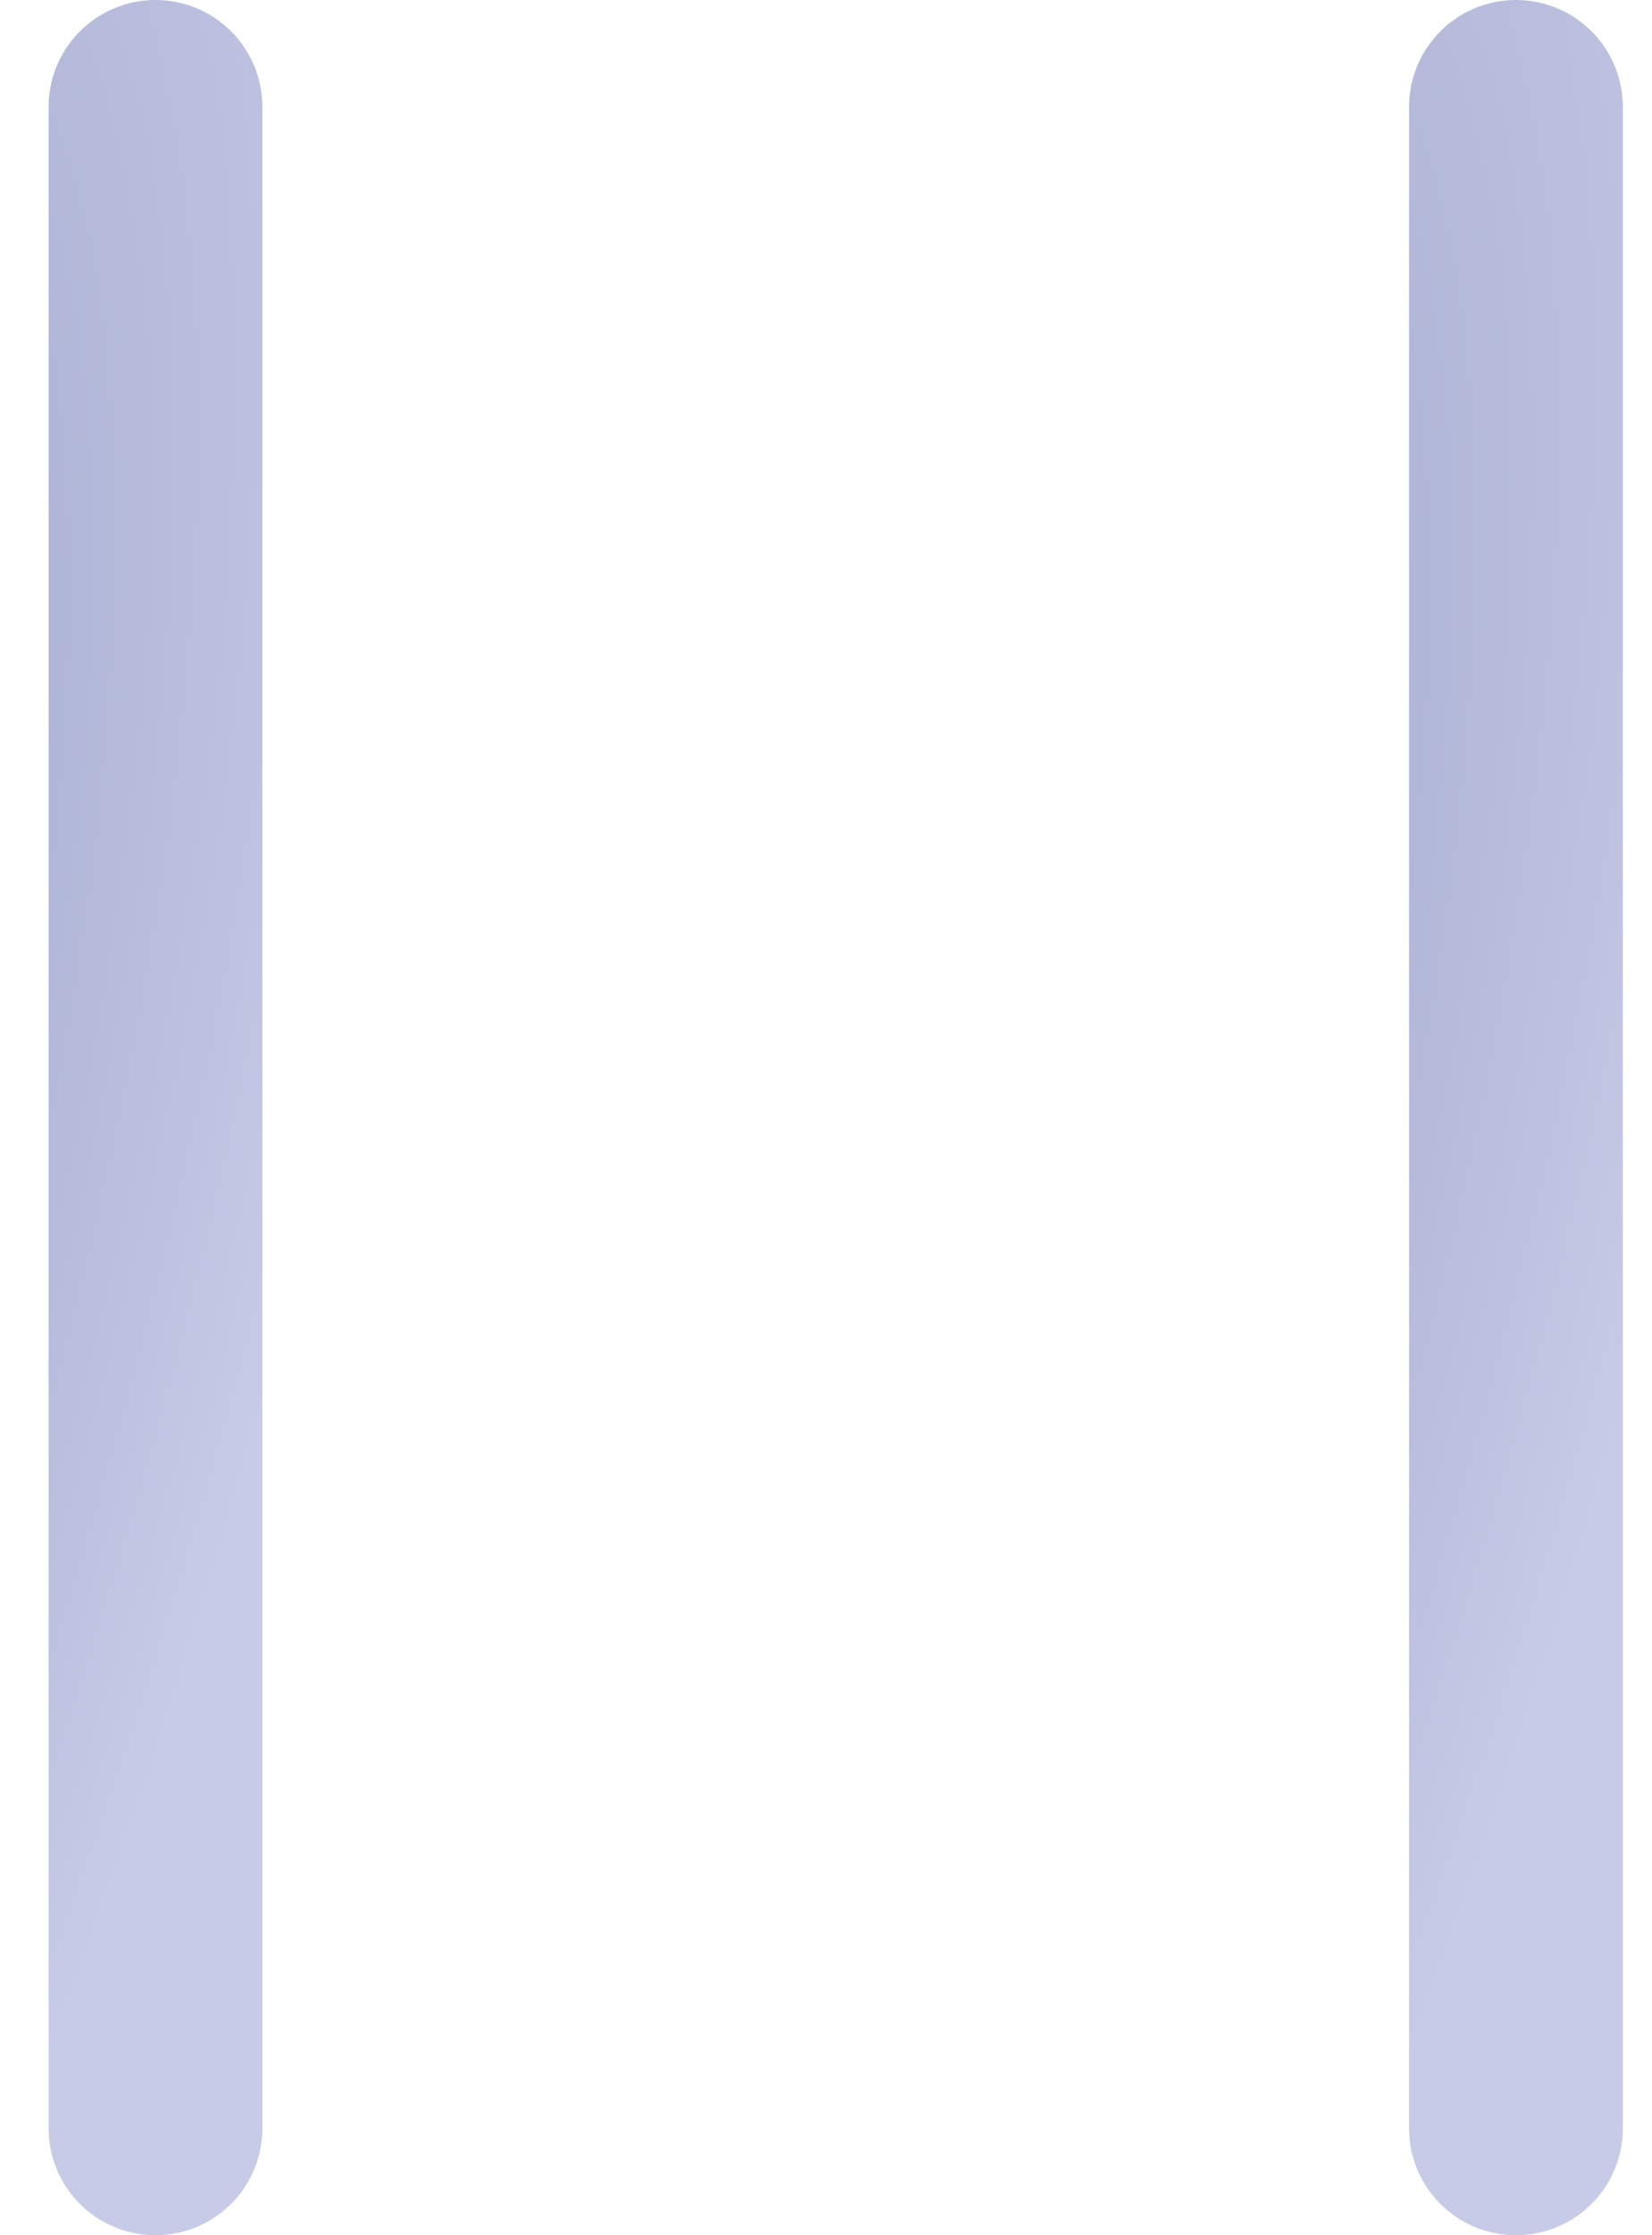 <svg width="17" height="23" viewBox="0 0 17 23" fill="none" xmlns="http://www.w3.org/2000/svg">
<line x1="15.6" y1="1.1" x2="15.6" y2="21.9" stroke="url(#paint0_radial)" stroke-width="2.2" stroke-linecap="round"/>
<line x1="1.6" y1="1.1" x2="1.6" y2="21.9" stroke="url(#paint1_radial)" stroke-width="2.2" stroke-linecap="round"/>
<defs>
<radialGradient id="paint0_radial" cx="0" cy="0" r="1" gradientUnits="userSpaceOnUse" gradientTransform="translate(8 15) rotate(-72.897) scale(27.203 8.98)">
<stop offset="0.102" stop-color="#969DC6"/>
<stop offset="0.922" stop-color="#C7CBE7"/>
</radialGradient>
<radialGradient id="paint1_radial" cx="0" cy="0" r="1" gradientUnits="userSpaceOnUse" gradientTransform="translate(-6 15) rotate(-72.897) scale(27.203 8.98)">
<stop offset="0.102" stop-color="#969DC6"/>
<stop offset="0.922" stop-color="#C7CBE7"/>
</radialGradient>
</defs>
</svg>
